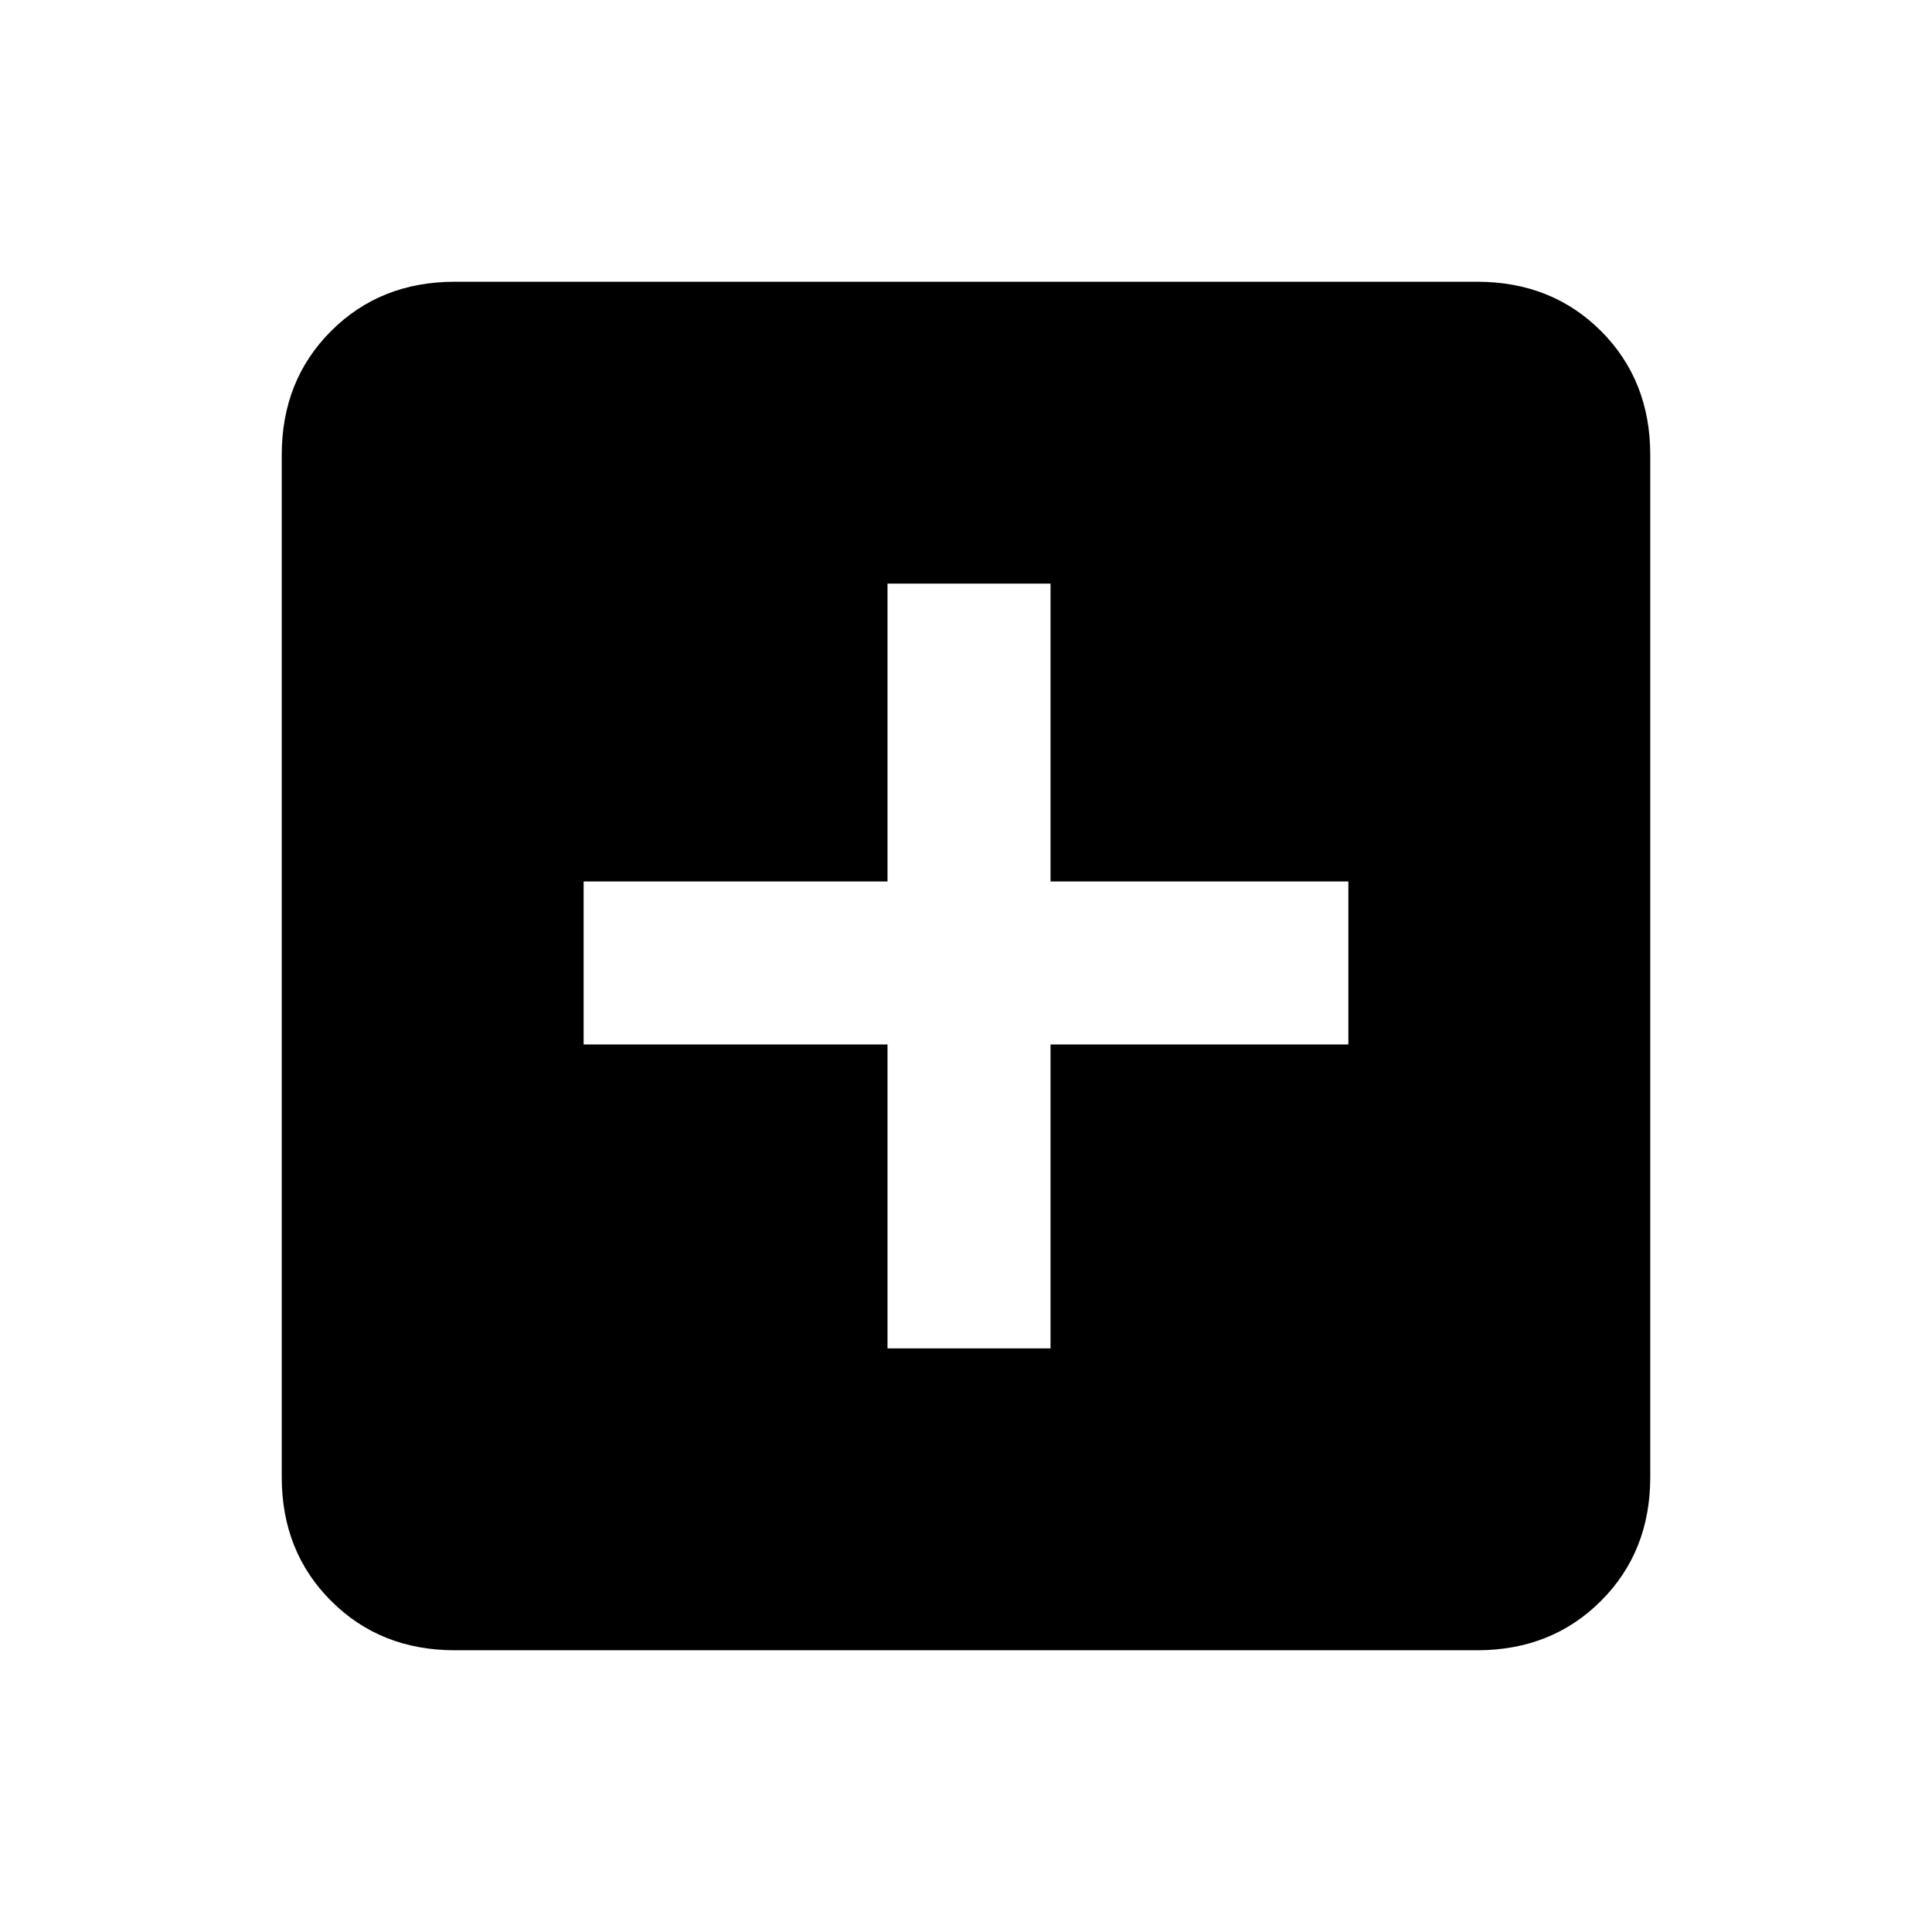 <svg xmlns="http://www.w3.org/2000/svg" height="24" width="24"><path d="M11.025 16.75H13.05V12.975H16.75V10.95H13.05V7.25H11.025V10.95H7.25V12.975H11.025ZM5.65 20.5Q4.725 20.5 4.113 19.887Q3.5 19.275 3.5 18.35V5.65Q3.5 4.725 4.113 4.112Q4.725 3.5 5.65 3.5H18.35Q19.275 3.5 19.888 4.112Q20.5 4.725 20.5 5.65V18.35Q20.5 19.275 19.888 19.887Q19.275 20.5 18.35 20.5Z"/></svg>